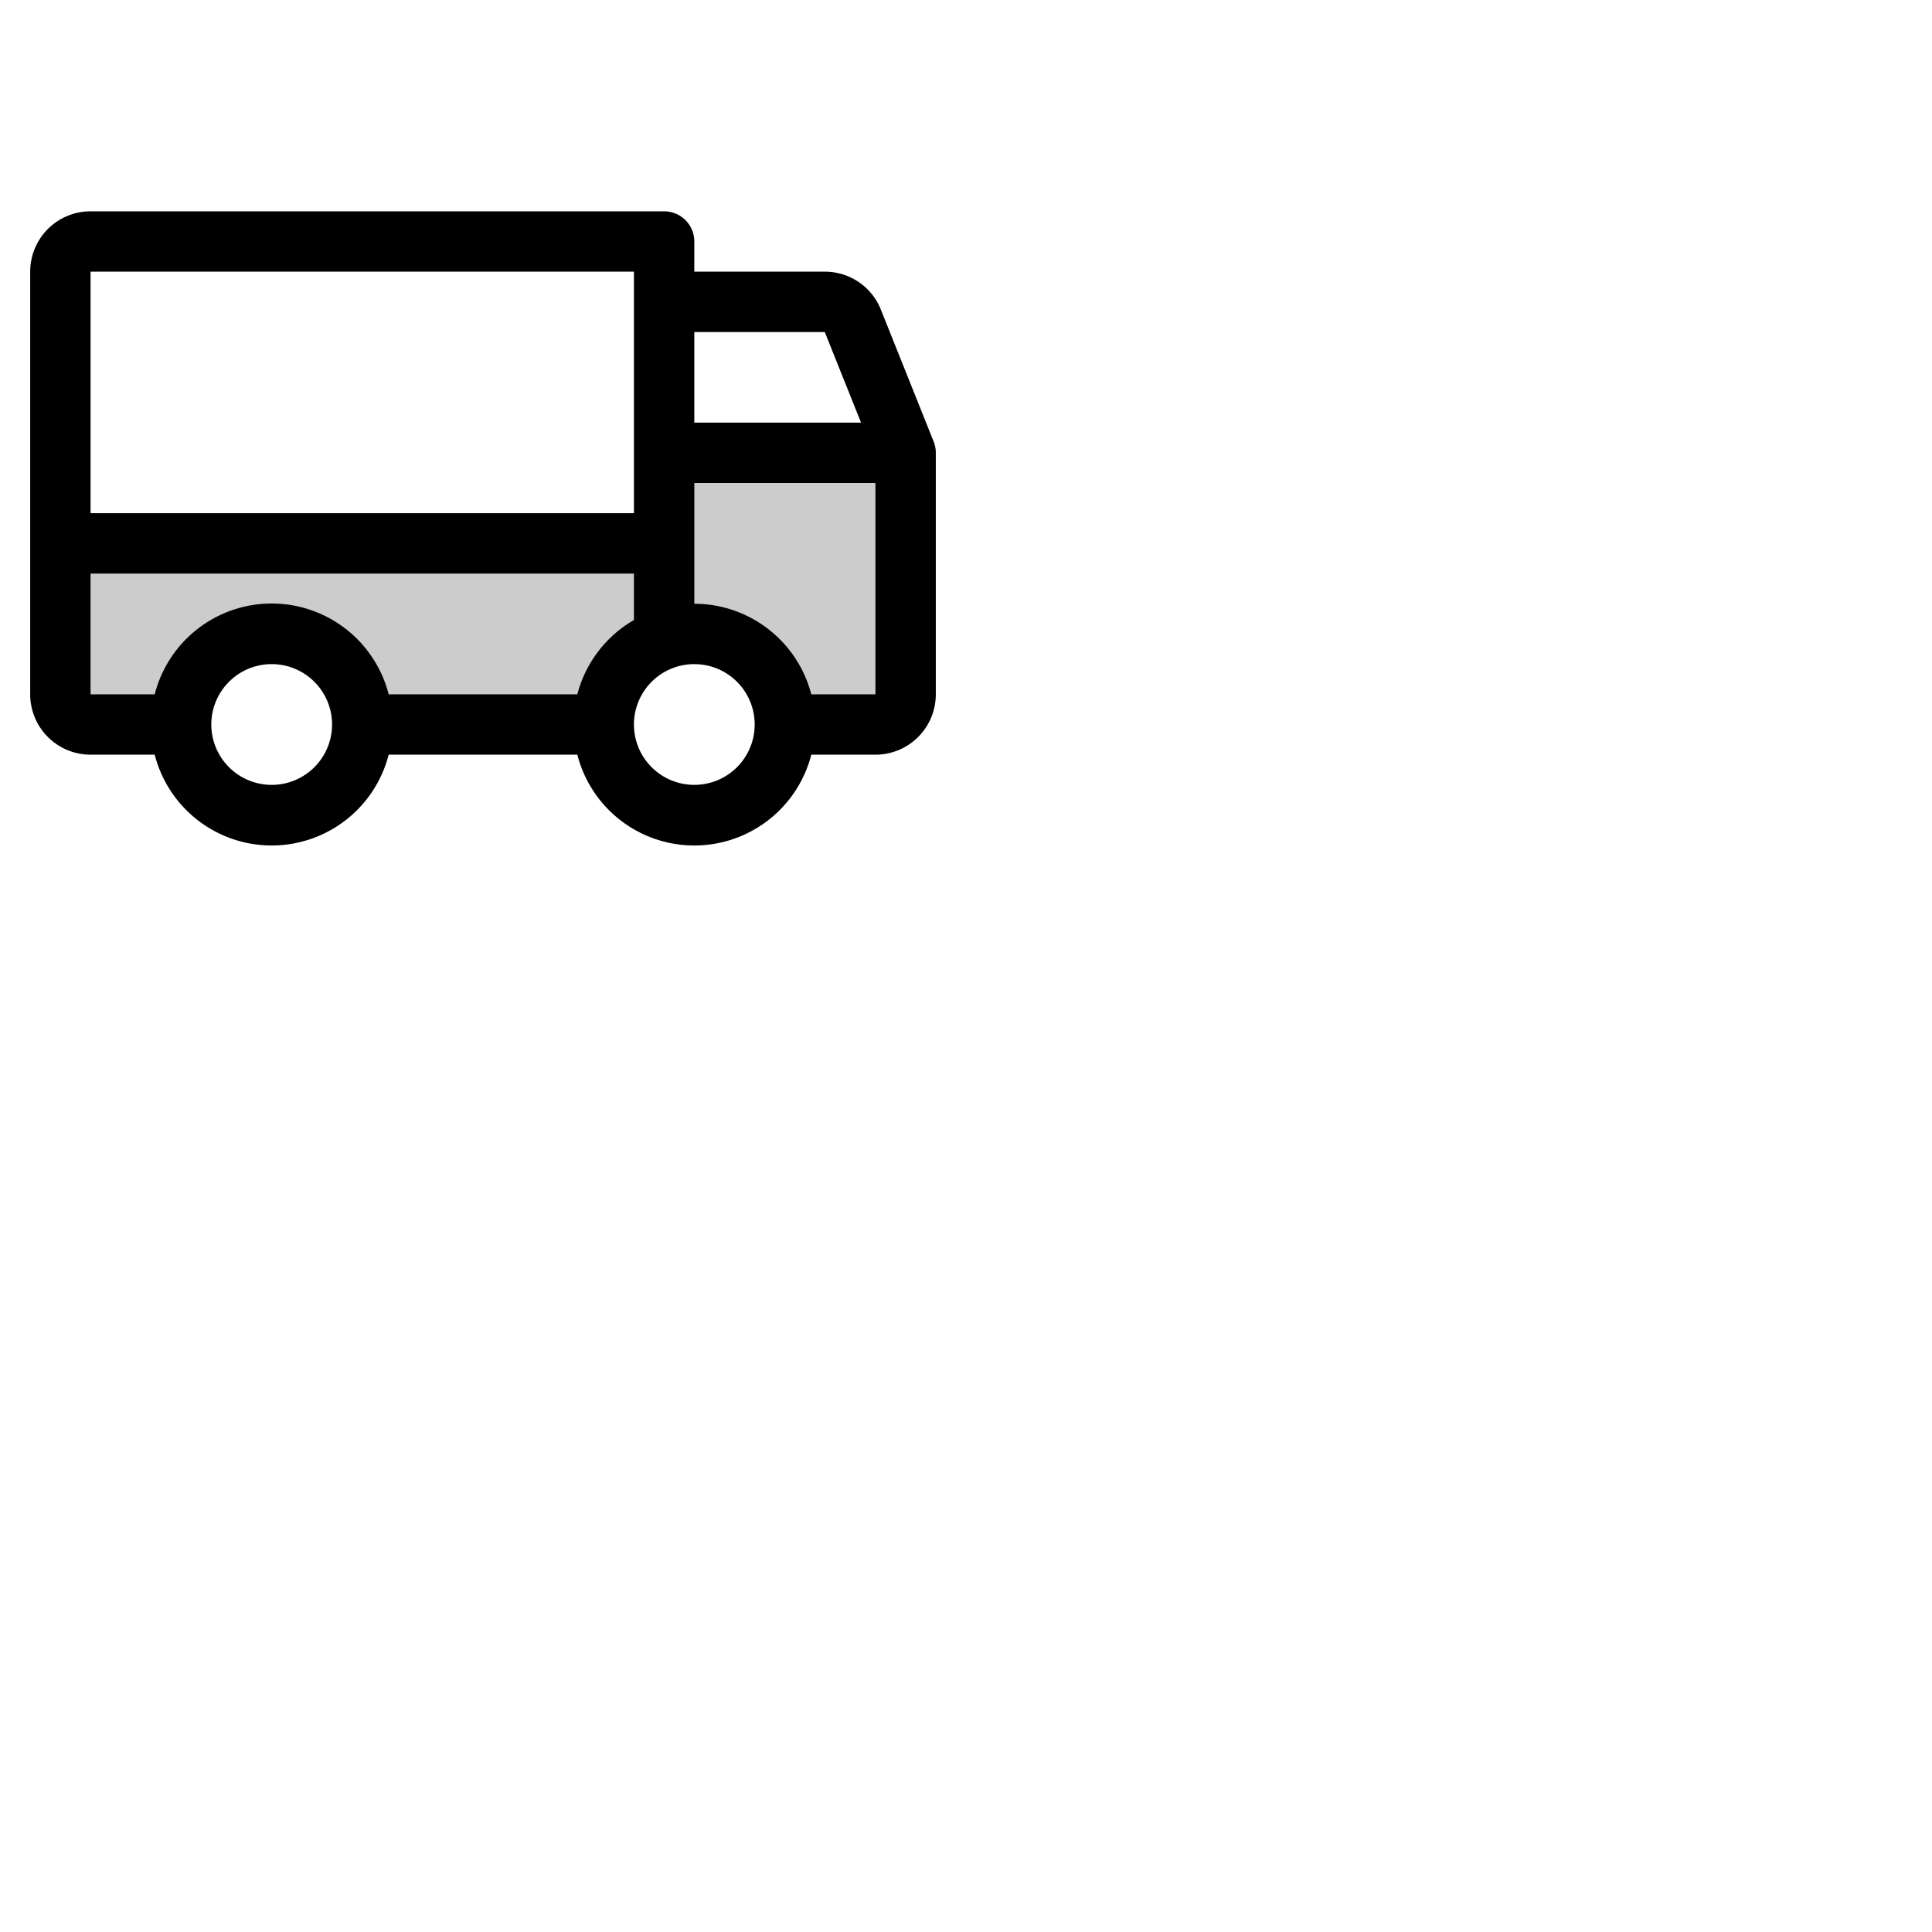 <svg xmlns="http://www.w3.org/2000/svg" version="1.1" viewBox="0 0 512 512" fill="currentColor"><g fill="currentColor"><path d="M240 120v64a8 8 0 0 1-8 8h-24a24 24 0 0 0-32-22.63A24 24 0 0 0 160 192H96a24 24 0 0 0-48 0H24a8 8 0 0 1-8-8v-40h160v-24Z" opacity=".2"/><path d="m247.42 117l-14-35a15.93 15.93 0 0 0-14.84-10H184v-8a8 8 0 0 0-8-8H24A16 16 0 0 0 8 72v112a16 16 0 0 0 16 16h17a32 32 0 0 0 62 0h50a32 32 0 0 0 62 0h17a16 16 0 0 0 16-16v-64a7.94 7.94 0 0 0-.58-3M184 88h34.58l9.6 24H184ZM24 72h144v64H24Zm48 136a16 16 0 1 1 16-16a16 16 0 0 1-16 16m81-24h-50a32 32 0 0 0-62 0H24v-32h144v12.31A32.11 32.11 0 0 0 153 184m31 24a16 16 0 1 1 16-16a16 16 0 0 1-16 16m48-24h-17a32.06 32.06 0 0 0-31-24v-32h48Z"/></g></svg>